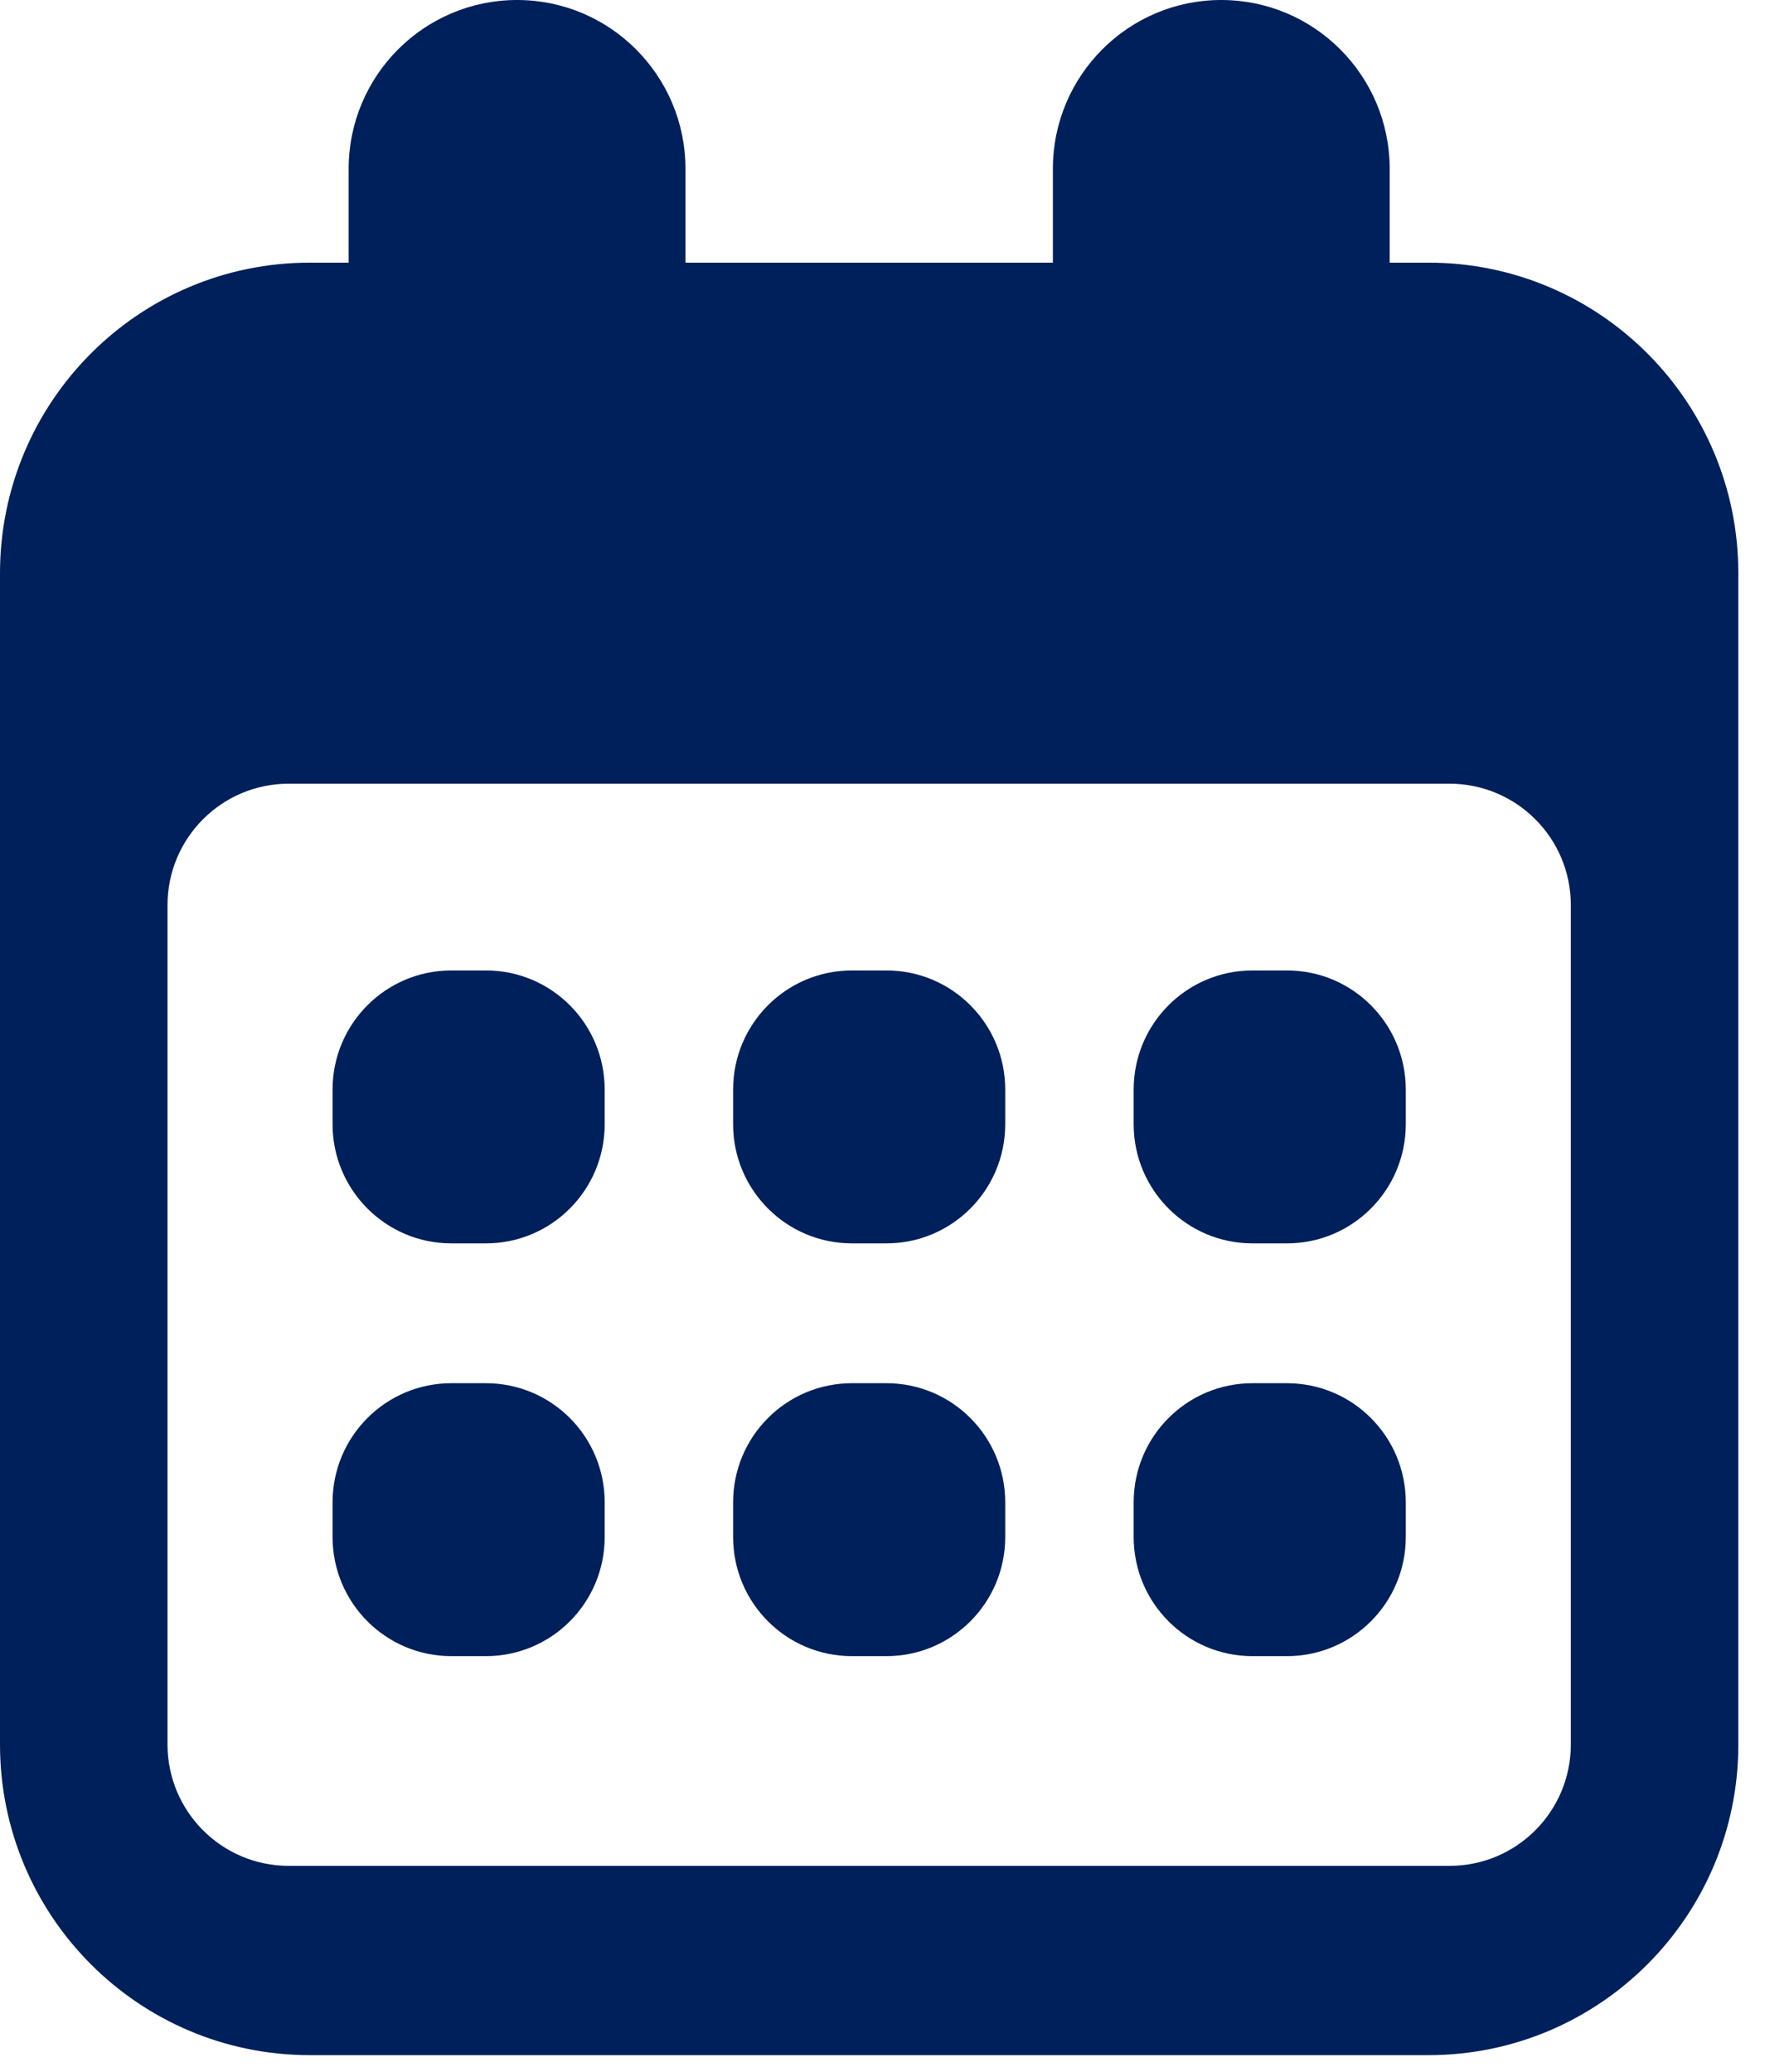 <svg width="19" height="22" viewBox="0 0 19 22" fill="none" xmlns="http://www.w3.org/2000/svg">
<path d="M15.172 2.789H14.759V1.793C14.759 0.803 13.958 0 12.97 0C11.983 0 11.182 0.803 11.182 1.793V2.789H7.28V1.793C7.28 0.803 6.479 0 5.492 0C4.504 0 3.703 0.803 3.703 1.793V2.789H3.291C1.473 2.789 0 4.266 0 6.088V18.524C0 20.346 1.473 21.823 3.291 21.823H15.172C16.989 21.823 18.462 20.346 18.462 18.524V6.088C18.462 4.266 16.989 2.789 15.172 2.789ZM16.683 18.523C16.683 19.235 16.107 19.813 15.396 19.813H3.066C2.355 19.813 1.779 19.235 1.779 18.523V9.612C1.779 8.899 2.355 8.322 3.066 8.322H15.395C16.106 8.322 16.683 8.899 16.683 9.612V18.523H16.683Z" fill="#00205B"/>
<path d="M5.161 10.305H4.793C4.097 10.305 3.532 10.871 3.532 11.57V11.938C3.532 12.636 4.097 13.203 4.793 13.203H5.161C5.858 13.203 6.422 12.636 6.422 11.938V11.57C6.422 10.871 5.858 10.305 5.161 10.305Z" fill="#00205B"/>
<path d="M13.669 10.305H13.301C12.605 10.305 12.04 10.871 12.04 11.57V11.938C12.04 12.636 12.605 13.203 13.301 13.203H13.669C14.365 13.203 14.93 12.636 14.93 11.938V11.57C14.93 10.871 14.365 10.305 13.669 10.305Z" fill="#00205B"/>
<path d="M9.415 10.305H9.047C8.351 10.305 7.786 10.871 7.786 11.57V11.938C7.786 12.636 8.351 13.203 9.047 13.203H9.415C10.111 13.203 10.676 12.636 10.676 11.938V11.57C10.676 10.871 10.111 10.305 9.415 10.305Z" fill="#00205B"/>
<path d="M5.161 14.688H4.793C4.097 14.688 3.532 15.254 3.532 15.953V16.321C3.532 17.02 4.097 17.586 4.793 17.586H5.161C5.858 17.586 6.422 17.02 6.422 16.321V15.953C6.422 15.254 5.858 14.688 5.161 14.688Z" fill="#00205B"/>
<path d="M13.669 14.688H13.301C12.605 14.688 12.04 15.254 12.04 15.953V16.321C12.04 17.02 12.605 17.586 13.301 17.586H13.669C14.365 17.586 14.93 17.02 14.93 16.321V15.953C14.93 15.254 14.365 14.688 13.669 14.688Z" fill="#00205B"/>
<path d="M9.415 14.688H9.047C8.351 14.688 7.786 15.254 7.786 15.953V16.321C7.786 17.02 8.351 17.586 9.047 17.586H9.415C10.111 17.586 10.676 17.02 10.676 16.321V15.953C10.676 15.254 10.111 14.688 9.415 14.688Z" fill="#00205B"/>
</svg>
